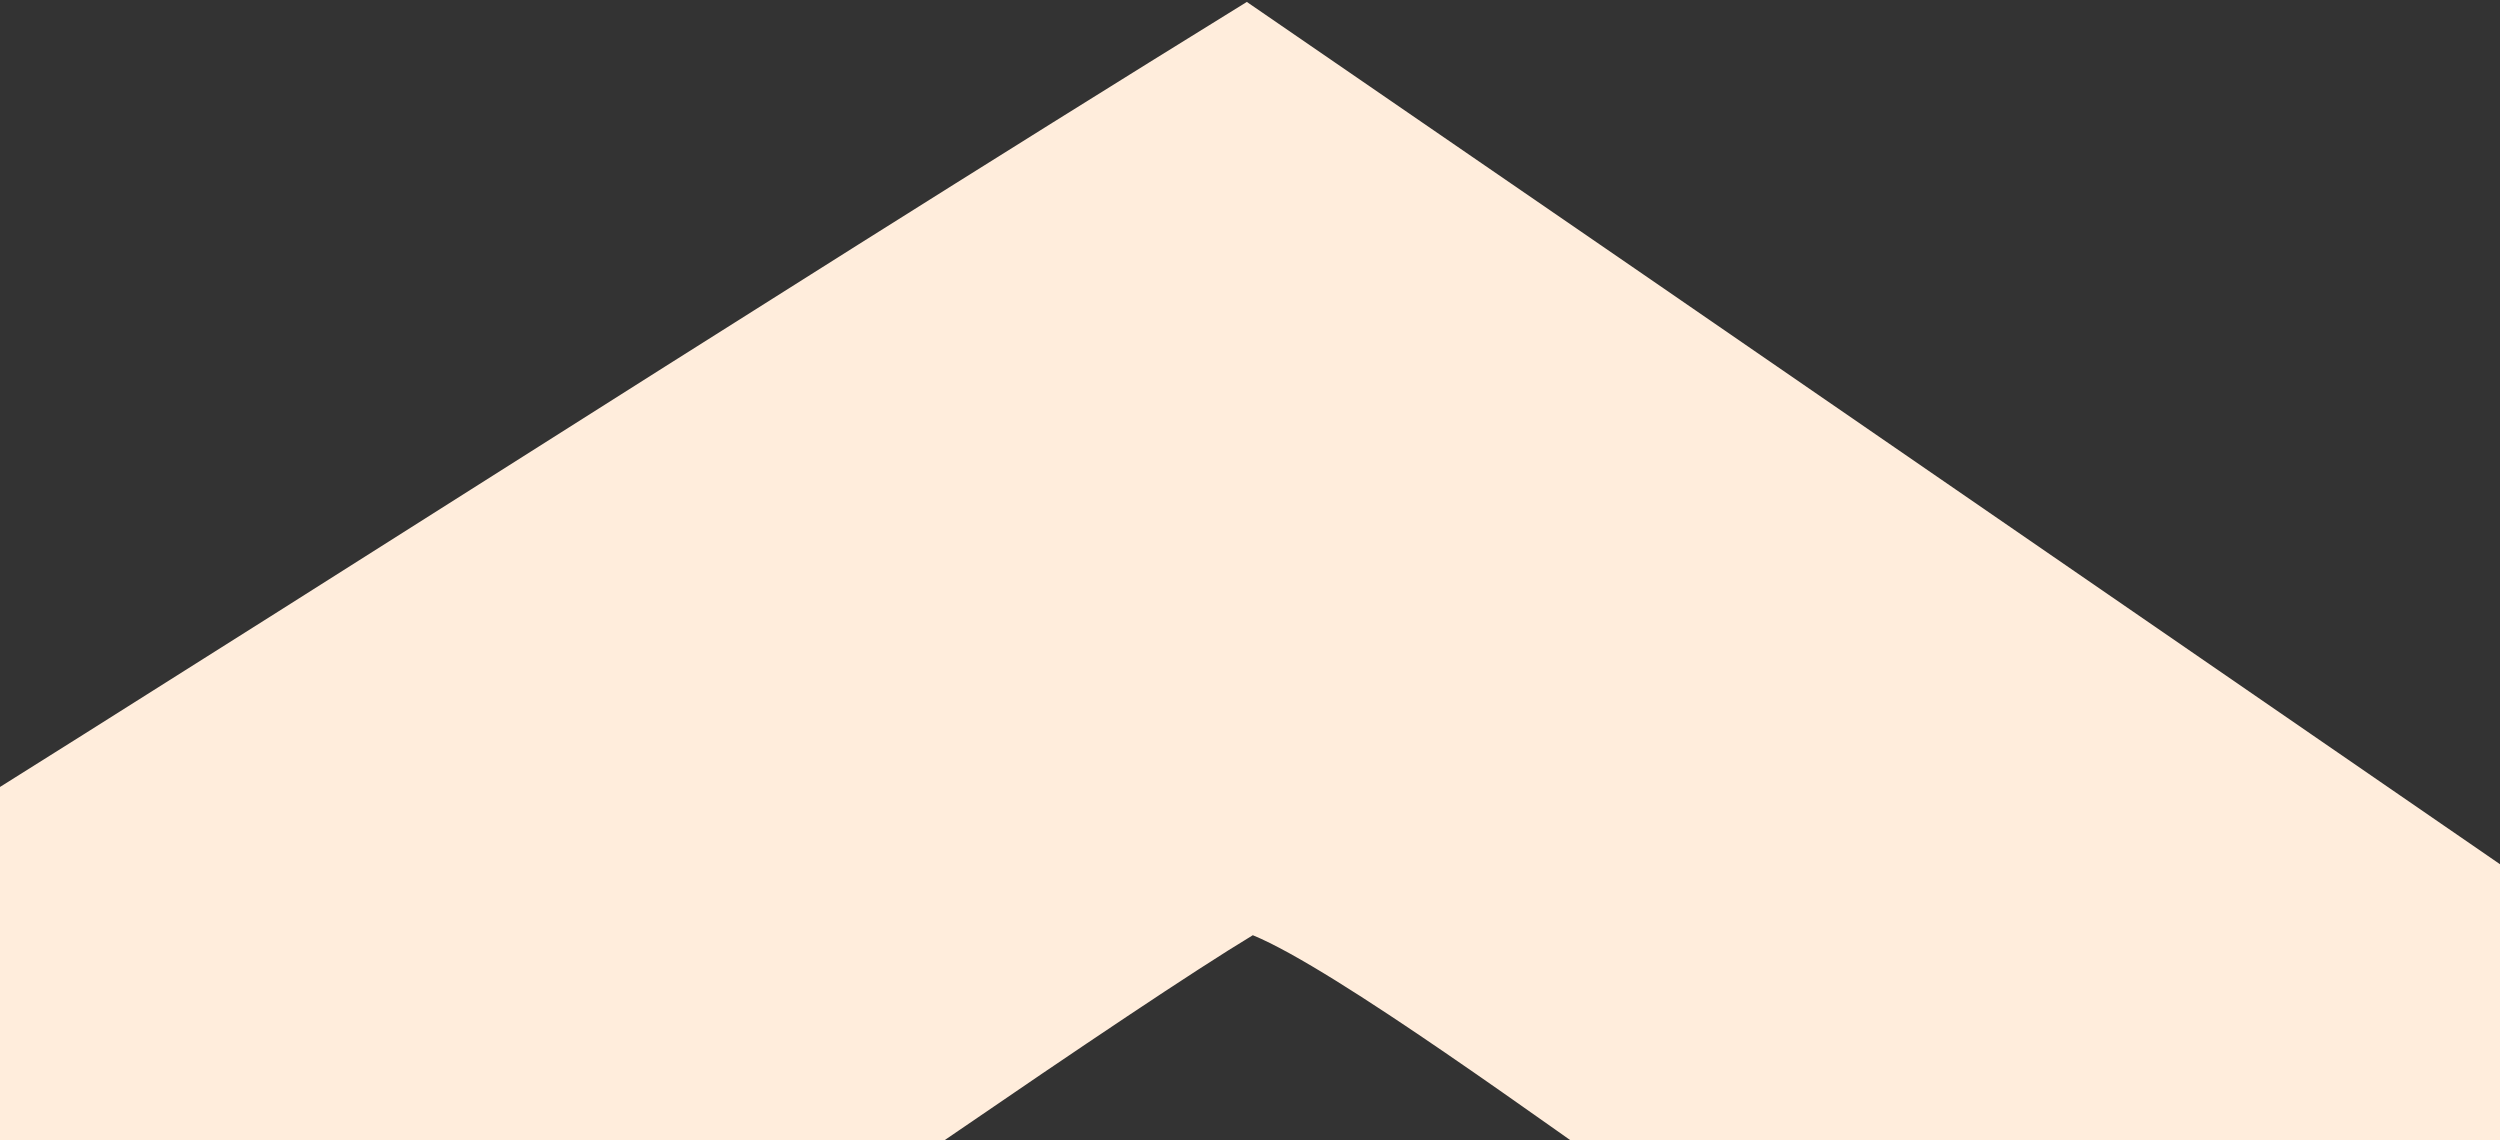 <svg width="627" height="286" viewBox="0 0 627 286" fill="none" xmlns="http://www.w3.org/2000/svg">
<rect x="0" y="0" width="627" height="286" fill="#333333" stroke="none"/>
<path fill-rule="evenodd" clip-rule="evenodd" d="M-70.212 494.37C-13.996 463.166 254.214 270.845 314.207 234.551C334.955 243.068 389.144 282.963 413.069 299.471C446.936 322.833 476.438 345.832 508.467 366.855L702.427 497.796L703.302 269.281L412.031 68.743L312.706 0.483C182.59 80.886 53.838 164.516 -76.302 244.931V494.245L-70.212 494.382V494.37Z" fill="#FFEDDC"/>
</svg>
